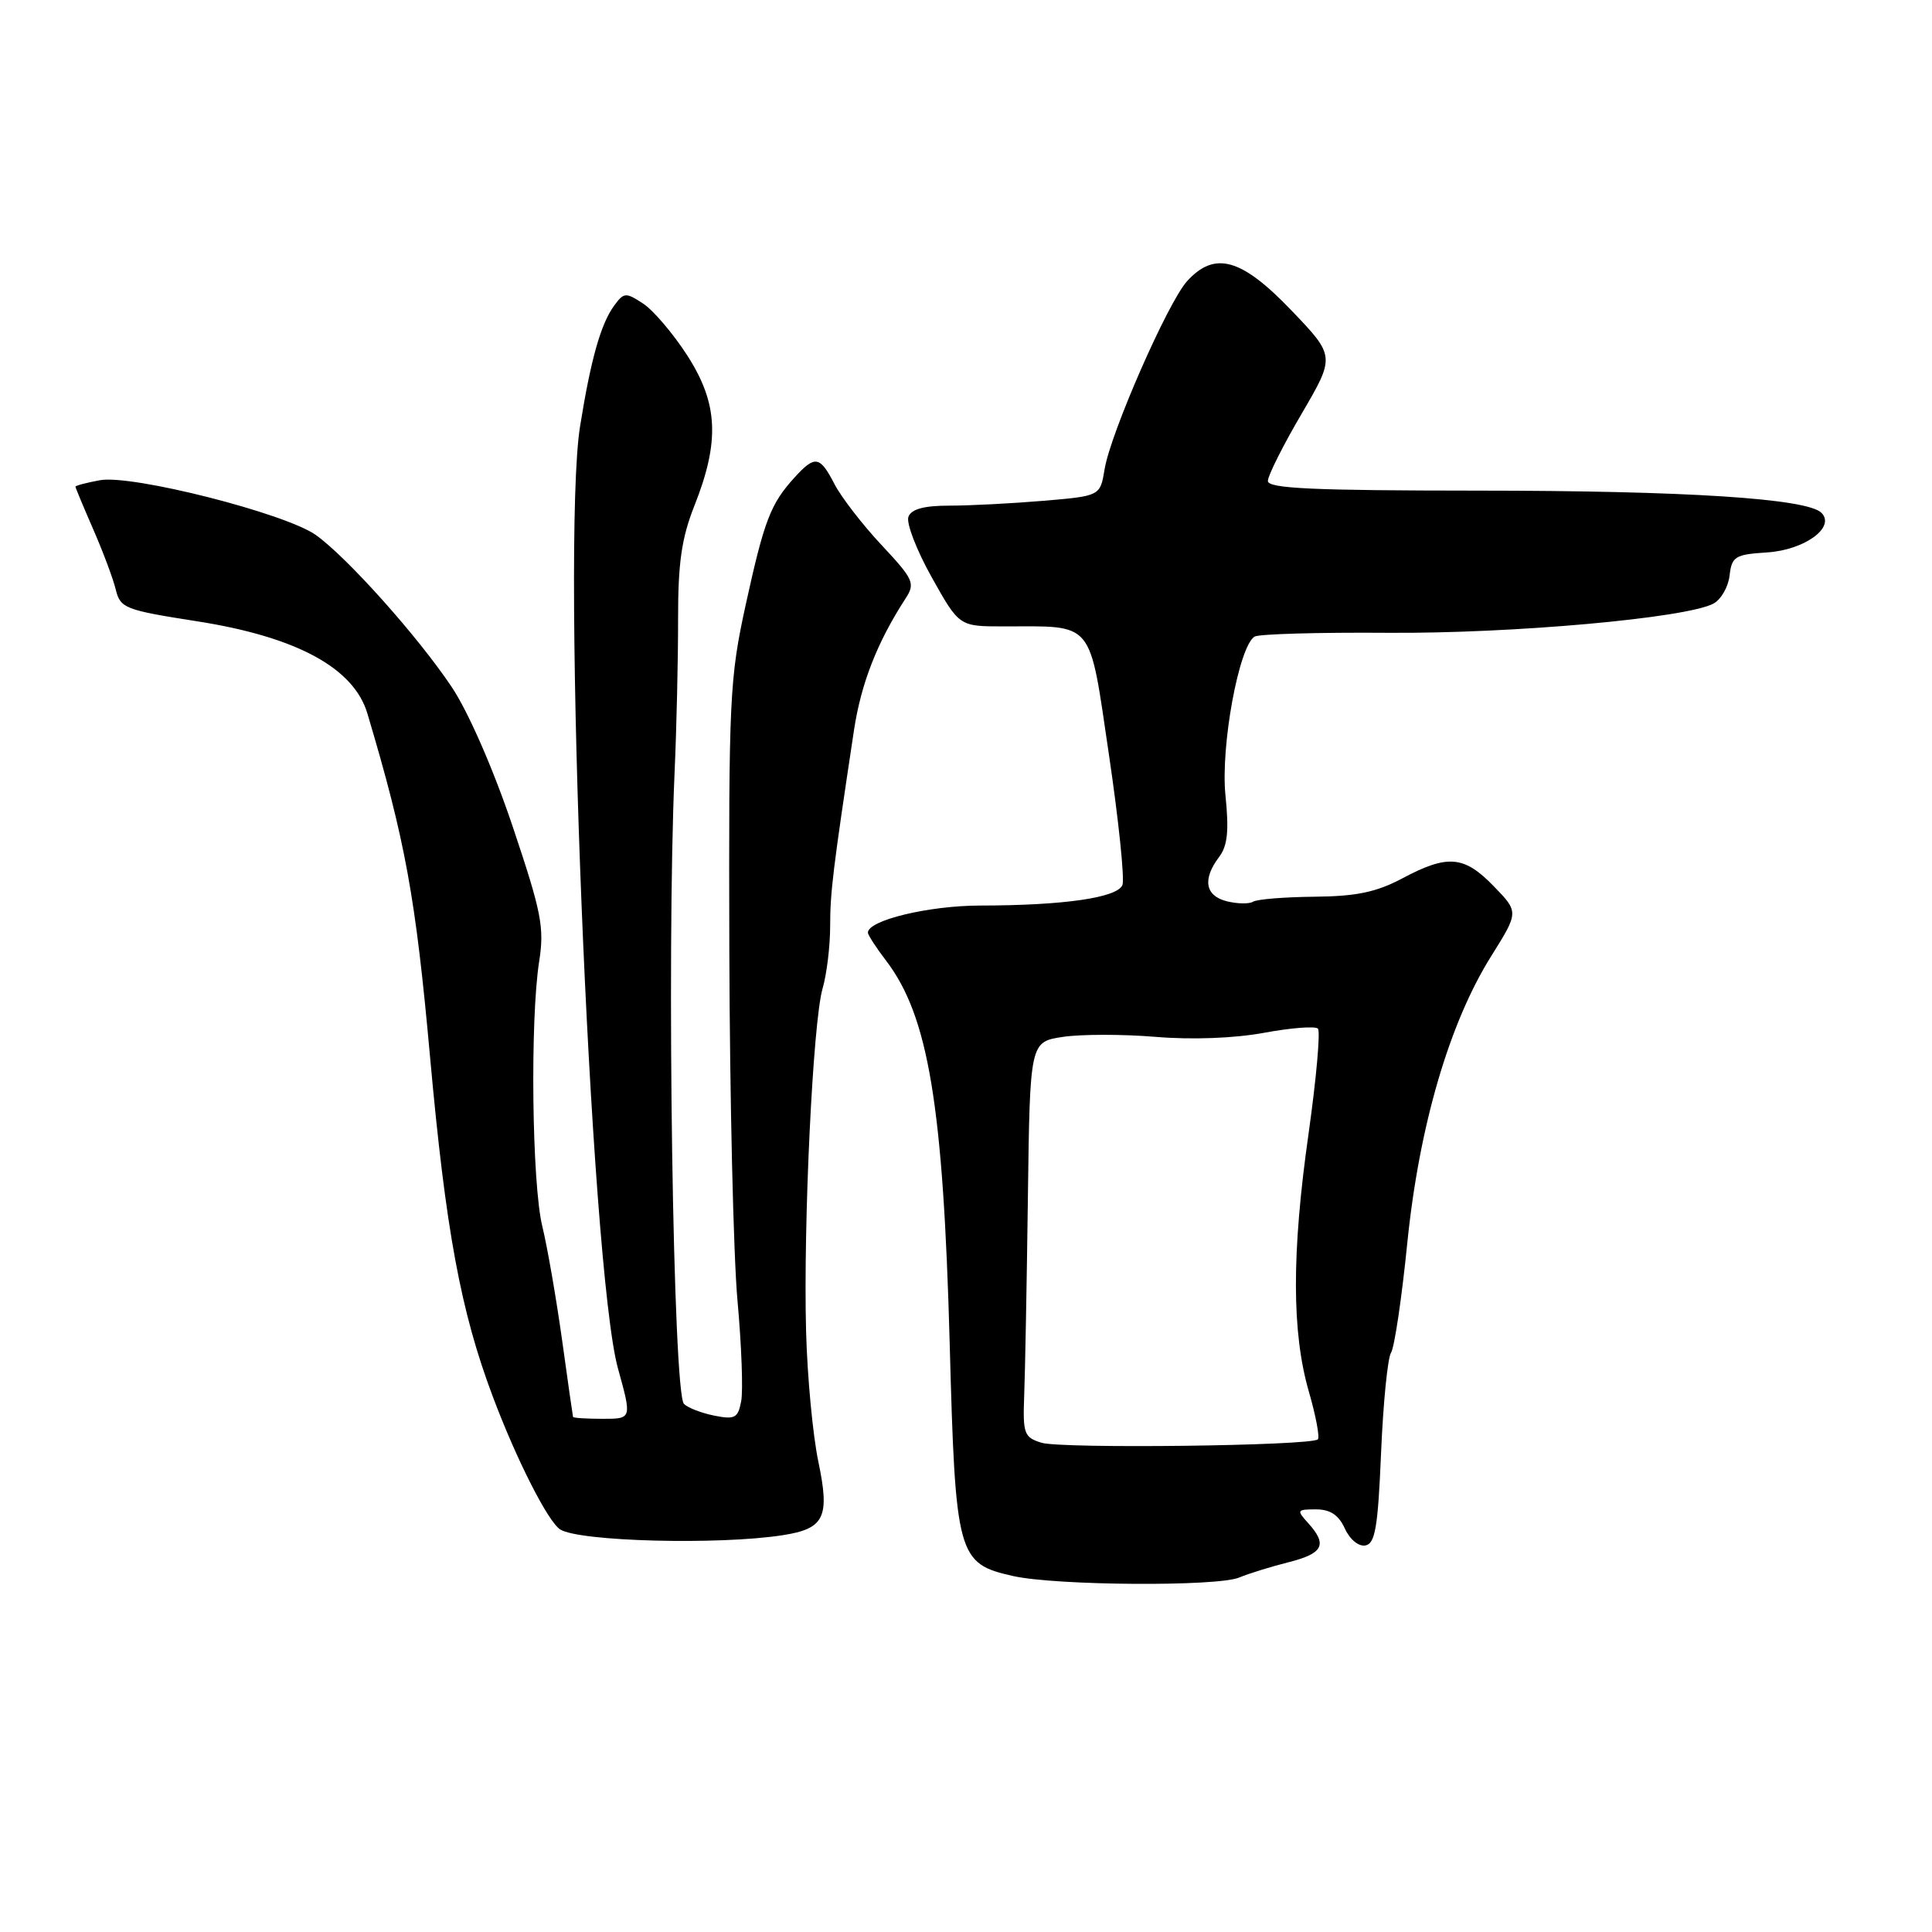<?xml version="1.0" encoding="UTF-8" standalone="no"?>
<!DOCTYPE svg PUBLIC "-//W3C//DTD SVG 1.1//EN" "http://www.w3.org/Graphics/SVG/1.1/DTD/svg11.dtd" >
<svg xmlns="http://www.w3.org/2000/svg" xmlns:xlink="http://www.w3.org/1999/xlink" version="1.1" viewBox="0 0 256 256">
 <g >
 <path fill="currentColor"
d=" M 164.20 209.03 C 165.47 208.50 168.41 207.59 170.75 207.00 C 175.34 205.84 175.92 204.68 173.35 201.83 C 171.78 200.10 171.84 200.00 174.37 200.00 C 176.26 200.00 177.38 200.74 178.20 202.54 C 178.86 203.99 180.03 204.95 180.93 204.78 C 182.22 204.53 182.59 202.34 183.00 192.49 C 183.28 185.90 183.87 179.93 184.32 179.24 C 184.77 178.54 185.74 172.01 186.47 164.74 C 188.04 149.22 192.04 135.54 197.60 126.68 C 201.25 120.85 201.25 120.85 197.93 117.43 C 194.00 113.37 191.83 113.19 185.83 116.38 C 182.37 118.22 179.72 118.77 174.17 118.82 C 170.22 118.86 166.56 119.15 166.04 119.48 C 165.52 119.80 163.95 119.77 162.55 119.42 C 159.68 118.70 159.31 116.50 161.54 113.55 C 162.66 112.07 162.86 110.09 162.38 105.39 C 161.72 98.92 164.15 85.64 166.24 84.35 C 166.80 84.01 174.74 83.78 183.88 83.85 C 200.38 83.97 223.44 81.90 227.04 79.98 C 228.05 79.44 229.01 77.76 229.18 76.25 C 229.47 73.74 229.91 73.47 234.14 73.20 C 239.12 72.88 243.26 69.86 241.35 67.95 C 239.45 66.05 223.40 65.02 195.75 65.01 C 173.98 65.00 168.00 64.73 168.00 63.73 C 168.00 63.03 170.01 59.02 172.47 54.83 C 176.93 47.20 176.93 47.20 171.09 41.10 C 164.50 34.22 160.96 33.23 157.30 37.25 C 154.75 40.05 147.13 57.43 146.36 62.20 C 145.78 65.72 145.78 65.72 138.24 66.36 C 134.09 66.71 128.50 67.00 125.82 67.00 C 122.43 67.00 120.76 67.45 120.37 68.48 C 120.06 69.29 121.44 72.89 123.45 76.48 C 127.10 83.00 127.10 83.00 132.92 83.00 C 145.12 83.00 144.27 81.96 146.94 100.00 C 148.23 108.70 149.03 116.47 148.73 117.26 C 148.08 118.95 140.96 119.98 129.87 119.99 C 123.06 120.00 115.00 121.94 115.00 123.58 C 115.00 123.88 116.09 125.57 117.43 127.32 C 123.02 134.65 124.99 146.53 125.84 178.04 C 126.60 206.19 126.87 207.18 134.23 208.83 C 139.93 210.11 161.31 210.25 164.20 209.03 Z  M 103.72 203.42 C 109.25 202.56 109.98 201.06 108.44 193.70 C 107.70 190.19 106.97 182.41 106.81 176.41 C 106.43 162.18 107.71 135.46 108.99 131.01 C 109.55 129.09 110.00 125.35 110.00 122.70 C 110.00 118.24 110.37 115.23 113.16 96.74 C 114.10 90.56 116.23 85.10 119.98 79.32 C 121.30 77.29 121.08 76.79 116.81 72.22 C 114.28 69.52 111.48 65.89 110.58 64.16 C 108.64 60.40 108.00 60.29 105.30 63.25 C 102.10 66.76 101.27 68.93 98.82 80.09 C 96.67 89.90 96.55 92.54 96.64 126.00 C 96.70 145.53 97.18 166.37 97.72 172.32 C 98.26 178.27 98.48 184.28 98.21 185.67 C 97.79 187.90 97.37 188.12 94.65 187.58 C 92.95 187.24 91.14 186.54 90.63 186.03 C 89.19 184.59 88.32 126.79 89.38 102.50 C 89.65 96.45 89.86 87.22 89.85 81.99 C 89.84 74.55 90.32 71.28 92.02 66.99 C 95.39 58.48 95.16 53.49 91.10 47.15 C 89.22 44.23 86.58 41.12 85.22 40.23 C 82.92 38.72 82.67 38.73 81.37 40.51 C 79.61 42.92 78.28 47.63 76.86 56.50 C 74.35 72.16 78.22 168.12 81.89 181.35 C 83.73 188.00 83.73 188.00 79.87 188.00 C 77.74 188.00 75.97 187.89 75.93 187.75 C 75.89 187.61 75.23 183.00 74.47 177.50 C 73.70 172.00 72.53 165.25 71.86 162.50 C 70.48 156.87 70.23 135.16 71.44 127.41 C 72.15 122.88 71.76 120.91 67.91 109.45 C 65.36 101.88 62.04 94.30 59.86 91.04 C 55.38 84.34 46.00 73.85 41.85 70.89 C 37.81 68.02 17.51 62.86 13.25 63.63 C 11.46 63.96 10.00 64.34 10.00 64.49 C 10.00 64.63 11.06 67.17 12.35 70.13 C 13.64 73.08 14.99 76.68 15.34 78.12 C 15.94 80.59 16.55 80.83 26.09 82.32 C 39.27 84.38 46.88 88.49 48.68 94.54 C 53.72 111.45 55.07 118.84 56.98 140.00 C 59.06 163.04 61.04 173.76 65.32 185.11 C 68.45 193.44 72.62 201.64 74.23 202.66 C 76.76 204.26 95.26 204.74 103.72 203.42 Z  M 138.00 191.17 C 135.70 190.46 135.52 189.97 135.71 184.95 C 135.83 181.95 136.05 170.17 136.20 158.78 C 136.47 138.05 136.47 138.05 140.86 137.39 C 143.28 137.03 148.80 137.03 153.13 137.39 C 157.92 137.79 163.56 137.58 167.50 136.85 C 171.07 136.19 174.28 135.94 174.63 136.30 C 174.98 136.65 174.42 142.91 173.39 150.22 C 171.14 166.06 171.16 176.58 173.44 184.43 C 174.36 187.61 174.89 190.44 174.62 190.72 C 173.76 191.58 140.64 191.99 138.00 191.17 Z "/>
</g>
</svg>
